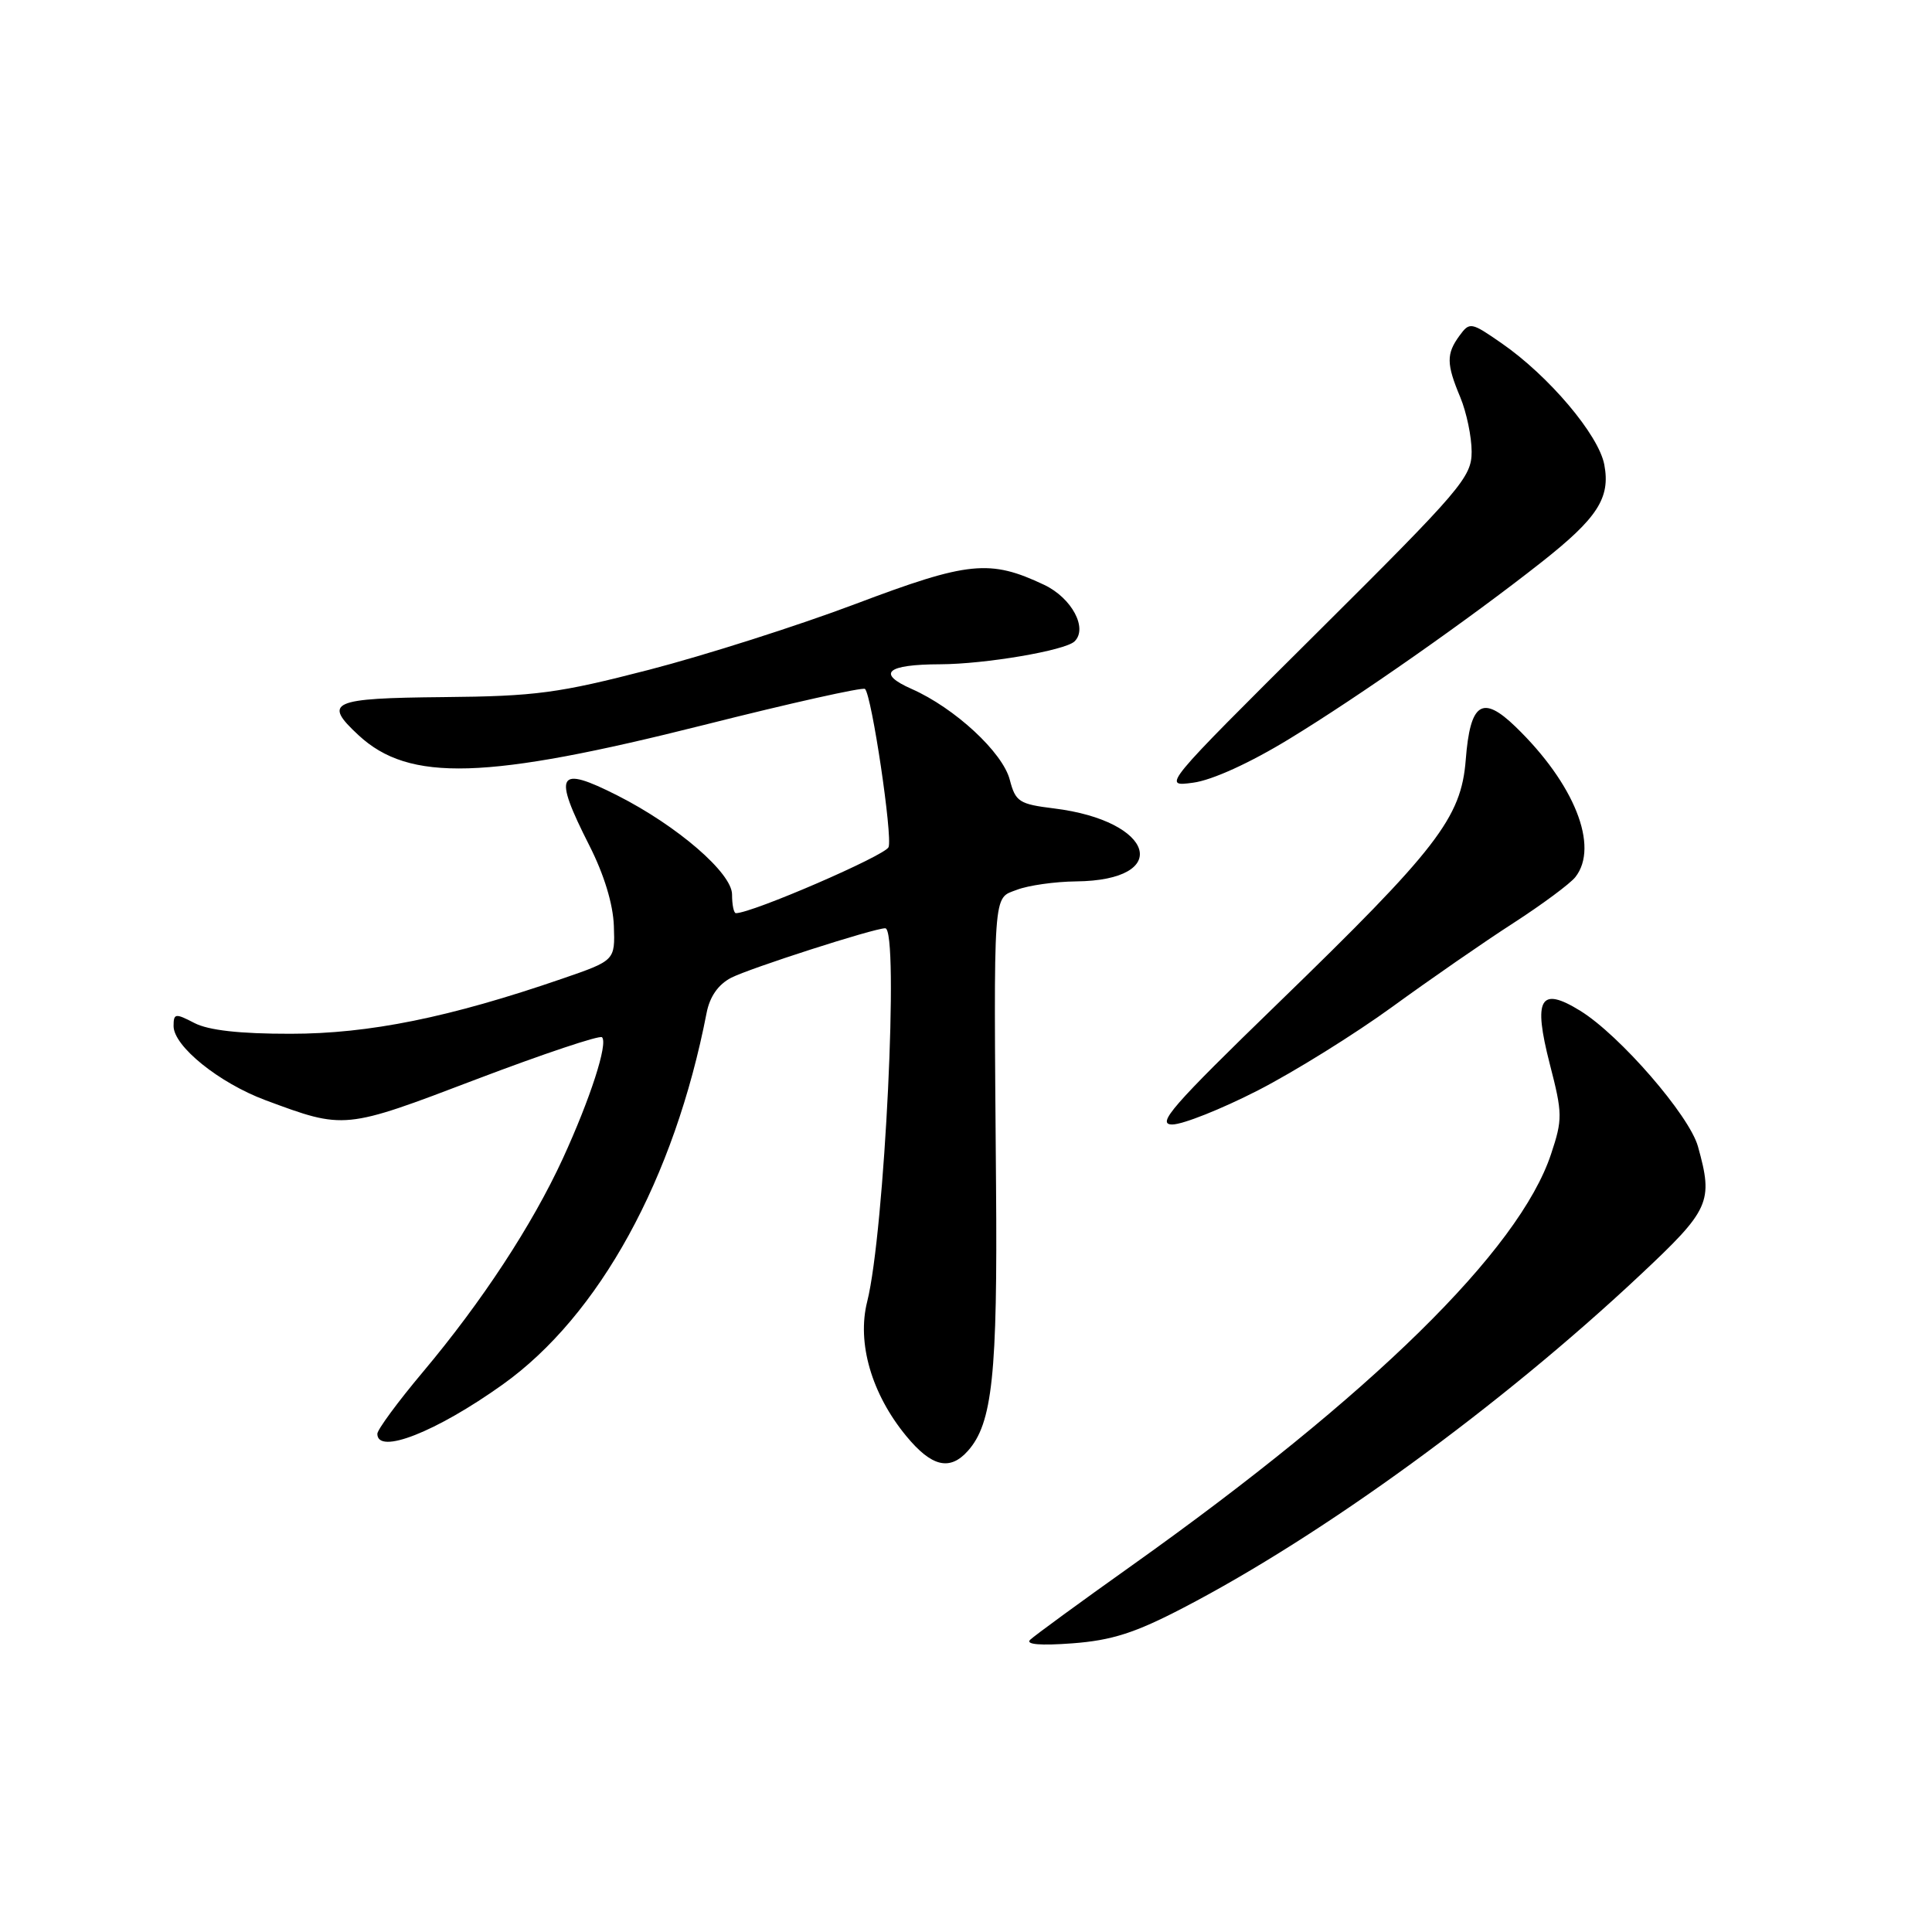 <?xml version="1.0" encoding="UTF-8" standalone="no"?>
<!DOCTYPE svg PUBLIC "-//W3C//DTD SVG 1.1//EN" "http://www.w3.org/Graphics/SVG/1.1/DTD/svg11.dtd" >
<svg xmlns="http://www.w3.org/2000/svg" xmlns:xlink="http://www.w3.org/1999/xlink" version="1.1" viewBox="0 0 256 256">
 <g >
 <path fill="currentColor"
d=" M 156.82 213.03 C 175.34 203.40 198.86 186.27 217.25 169.02 C 226.60 160.26 227.04 159.28 224.99 151.92 C 223.85 147.80 214.63 137.17 209.40 133.94 C 204.06 130.64 203.12 132.29 205.36 141.01 C 207.05 147.55 207.06 148.31 205.52 152.93 C 201.30 165.65 181.75 184.84 150.00 207.42 C 143.12 212.31 137.05 216.75 136.50 217.28 C 135.86 217.90 137.85 218.07 142.10 217.75 C 147.32 217.36 150.41 216.37 156.82 213.03 Z  M 128.25 192.25 C 131.50 188.61 132.19 182.15 131.98 157.05 C 131.67 117.27 131.53 119.13 134.75 117.90 C 136.26 117.32 139.78 116.82 142.57 116.79 C 155.40 116.66 153.03 108.77 139.66 107.12 C 135.04 106.55 134.56 106.24 133.80 103.32 C 132.86 99.69 126.51 93.81 120.80 91.29 C 116.11 89.22 117.47 88.04 124.57 88.02 C 130.54 88.00 141.13 86.20 142.38 84.99 C 144.17 83.26 142.02 79.24 138.37 77.50 C 131.16 74.09 128.34 74.37 113.38 80.02 C 105.75 82.90 93.42 86.83 86.00 88.75 C 74.01 91.85 70.97 92.26 58.76 92.37 C 43.85 92.51 42.75 93.01 47.51 97.42 C 54.23 103.65 64.37 103.34 93.32 96.05 C 104.77 93.16 114.36 91.02 114.62 91.29 C 115.52 92.19 118.29 110.81 117.74 112.25 C 117.31 113.36 99.66 121.00 97.51 121.00 C 97.23 121.00 97.00 119.89 97.00 118.52 C 97.00 115.69 89.77 109.44 81.84 105.42 C 73.83 101.36 73.22 102.43 78.09 112.03 C 80.04 115.87 81.24 119.80 81.34 122.69 C 81.50 127.27 81.50 127.27 74.50 129.68 C 59.57 134.82 48.92 136.98 38.50 136.98 C 31.75 136.99 27.61 136.52 25.75 135.55 C 23.23 134.24 23.00 134.27 23.00 135.96 C 23.00 138.63 29.03 143.49 35.17 145.78 C 45.67 149.68 45.59 149.69 63.10 143.02 C 71.97 139.65 79.47 137.14 79.77 137.44 C 80.59 138.26 78.22 145.58 74.57 153.53 C 70.52 162.32 63.89 172.44 56.05 181.78 C 52.72 185.74 50.00 189.44 50.00 189.99 C 50.00 192.81 57.79 189.75 66.59 183.47 C 79.41 174.33 89.36 156.20 93.63 134.21 C 94.05 132.05 95.17 130.45 96.88 129.56 C 99.36 128.29 115.80 123.00 117.30 123.00 C 119.17 123.00 117.22 163.28 114.91 172.46 C 113.52 177.94 115.49 184.71 120.08 190.28 C 123.44 194.36 125.85 194.94 128.25 192.25 Z  M 166.69 144.48 C 171.54 141.99 179.55 137.00 184.50 133.40 C 189.45 129.80 196.65 124.81 200.50 122.33 C 204.35 119.84 208.06 117.09 208.75 116.21 C 211.93 112.15 208.62 103.84 200.81 96.29 C 196.41 92.04 194.81 93.09 194.22 100.66 C 193.62 108.38 190.45 112.48 169.21 133.07 C 155.34 146.52 153.17 149.00 155.33 149.00 C 156.73 149.00 161.84 146.96 166.69 144.48 Z  M 170.87 97.89 C 179.98 92.34 194.67 82.05 204.22 74.52 C 211.68 68.65 213.41 65.98 212.58 61.58 C 211.84 57.63 205.24 49.82 198.97 45.48 C 194.92 42.67 194.74 42.64 193.39 44.48 C 191.63 46.89 191.64 48.21 193.50 52.65 C 194.32 54.63 195.00 57.87 195.00 59.86 C 195.00 63.23 193.62 64.84 174.48 83.87 C 153.96 104.27 153.96 104.27 158.10 103.71 C 160.61 103.38 165.66 101.08 170.87 97.89 Z "/>
</g>
</svg>